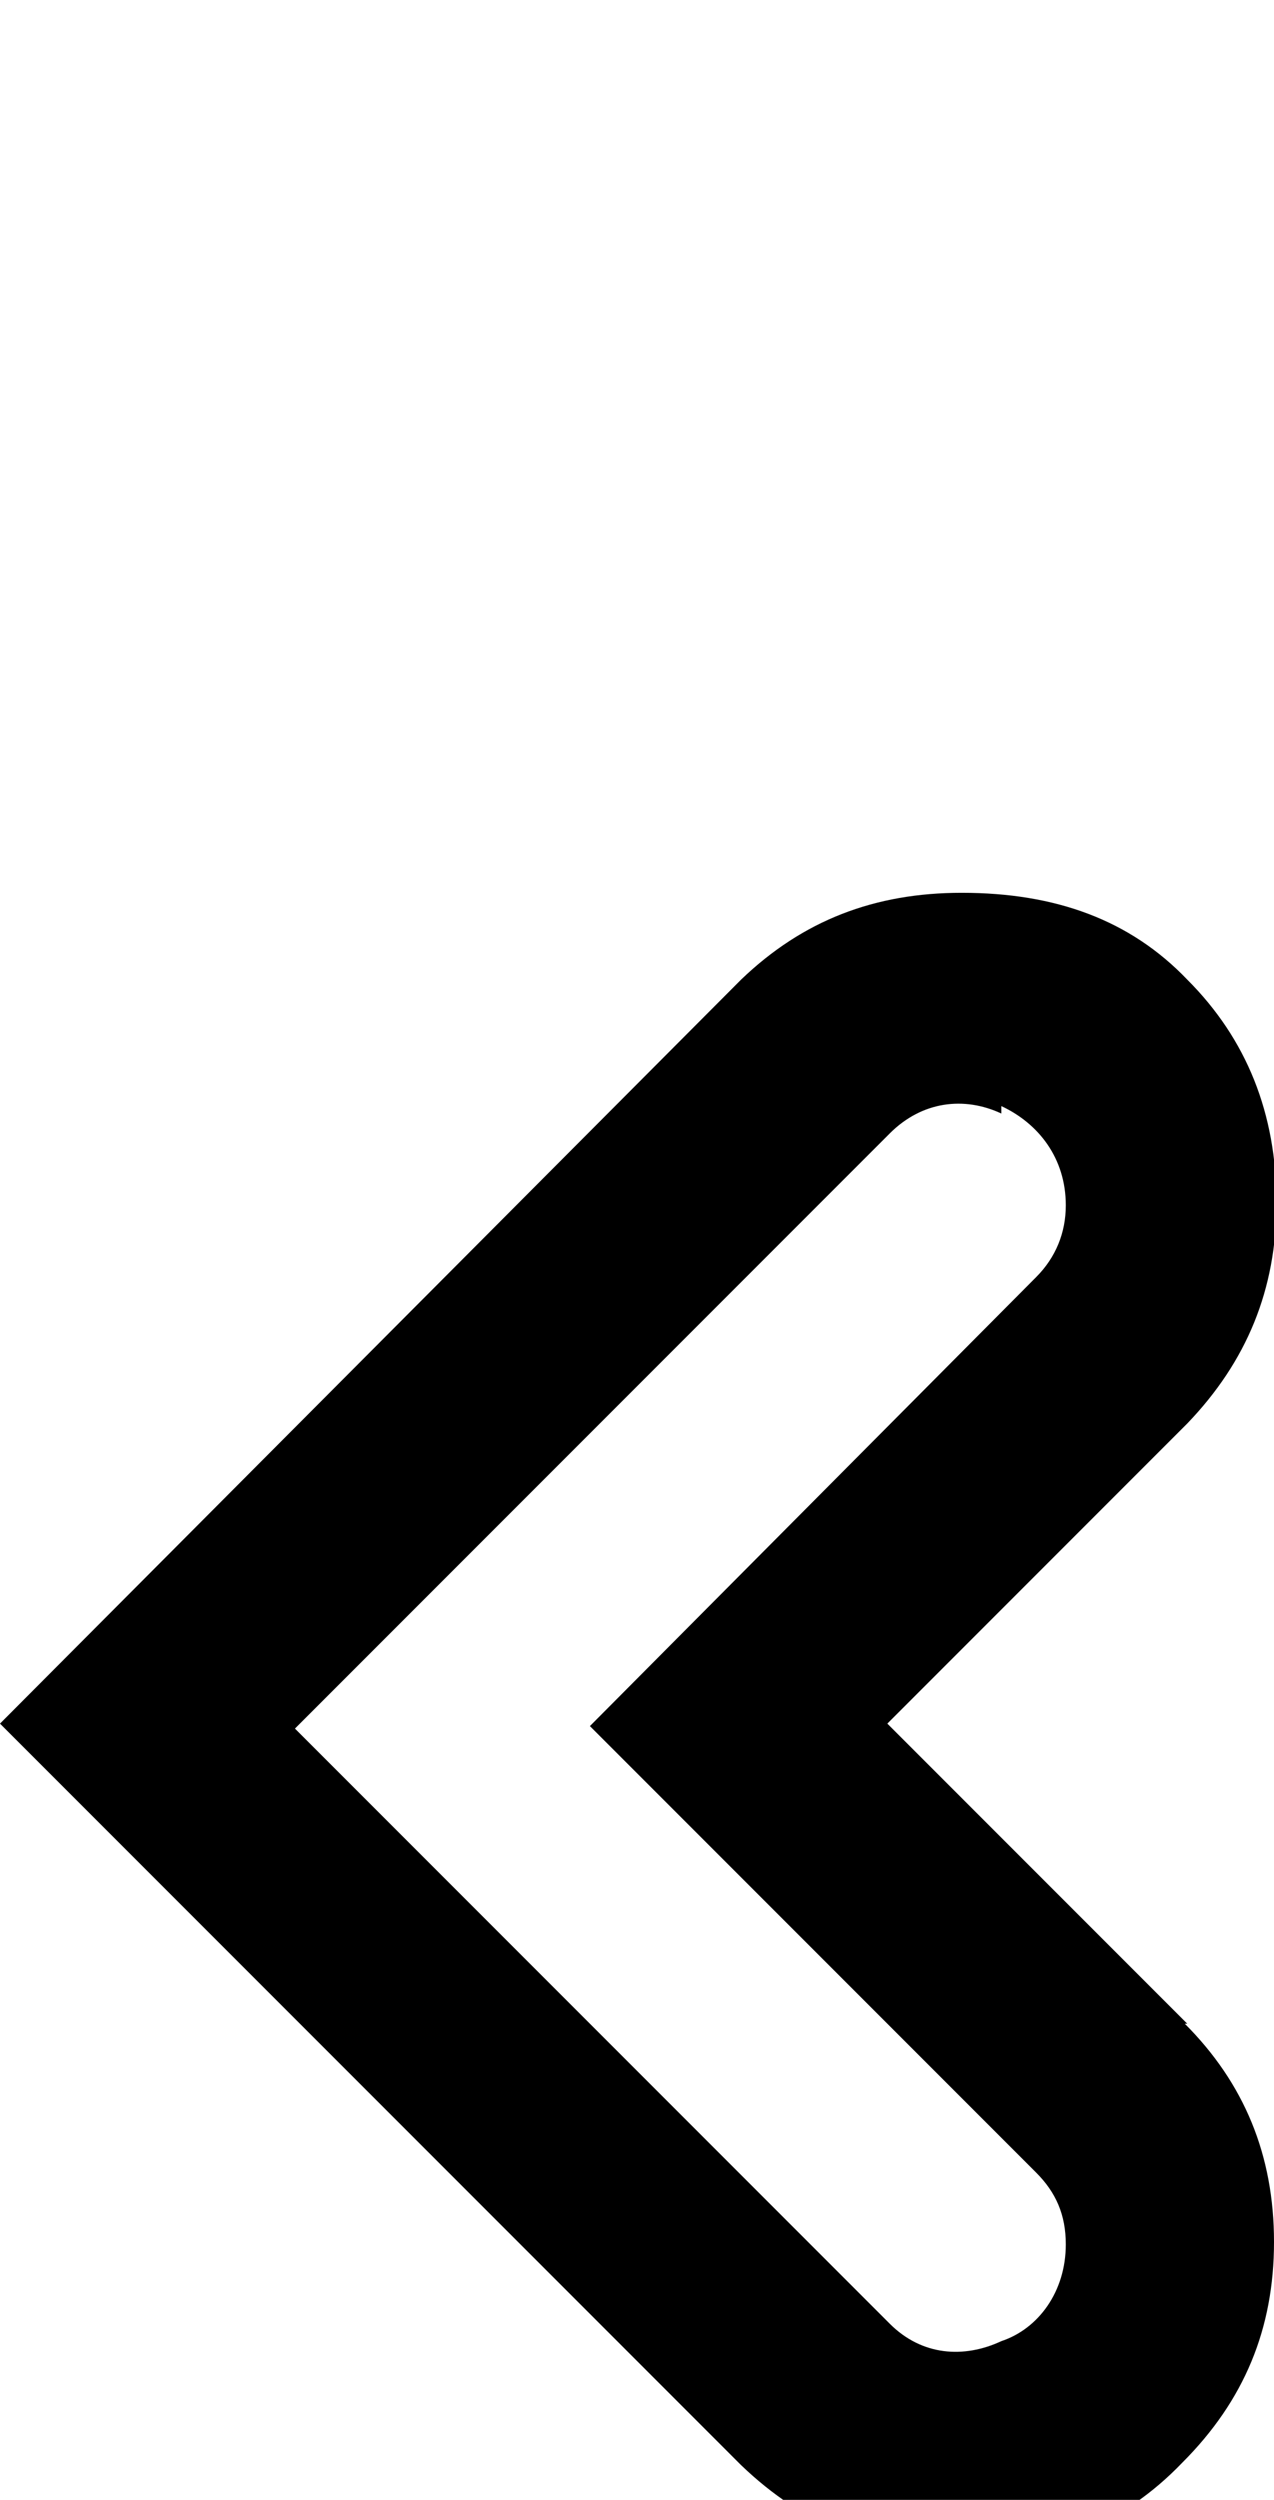 <svg xmlns="http://www.w3.org/2000/svg" viewBox="-1 -202 514 1008"><path fill="currentColor" d="M478 614h-1c24 24 36 53 36 88s-12 64-37 89c-24 25-54 37-89 37s-64-12-89-36L-1 493l299-300c25-24 54-35 89-35 38 0 68 11 91 35 24 24 36 54 36 90 0 35-12 64-36 89L357 493zm-75-370v3c-15-7-32-5-45 8L118 495l240 240c13 13 30 14 45 7 15-5 26-20 26-39 0-12-4-21-12-29L237 494l180-181c8-8 12-18 12-29 0-19-11-33-26-40z"/></svg>
